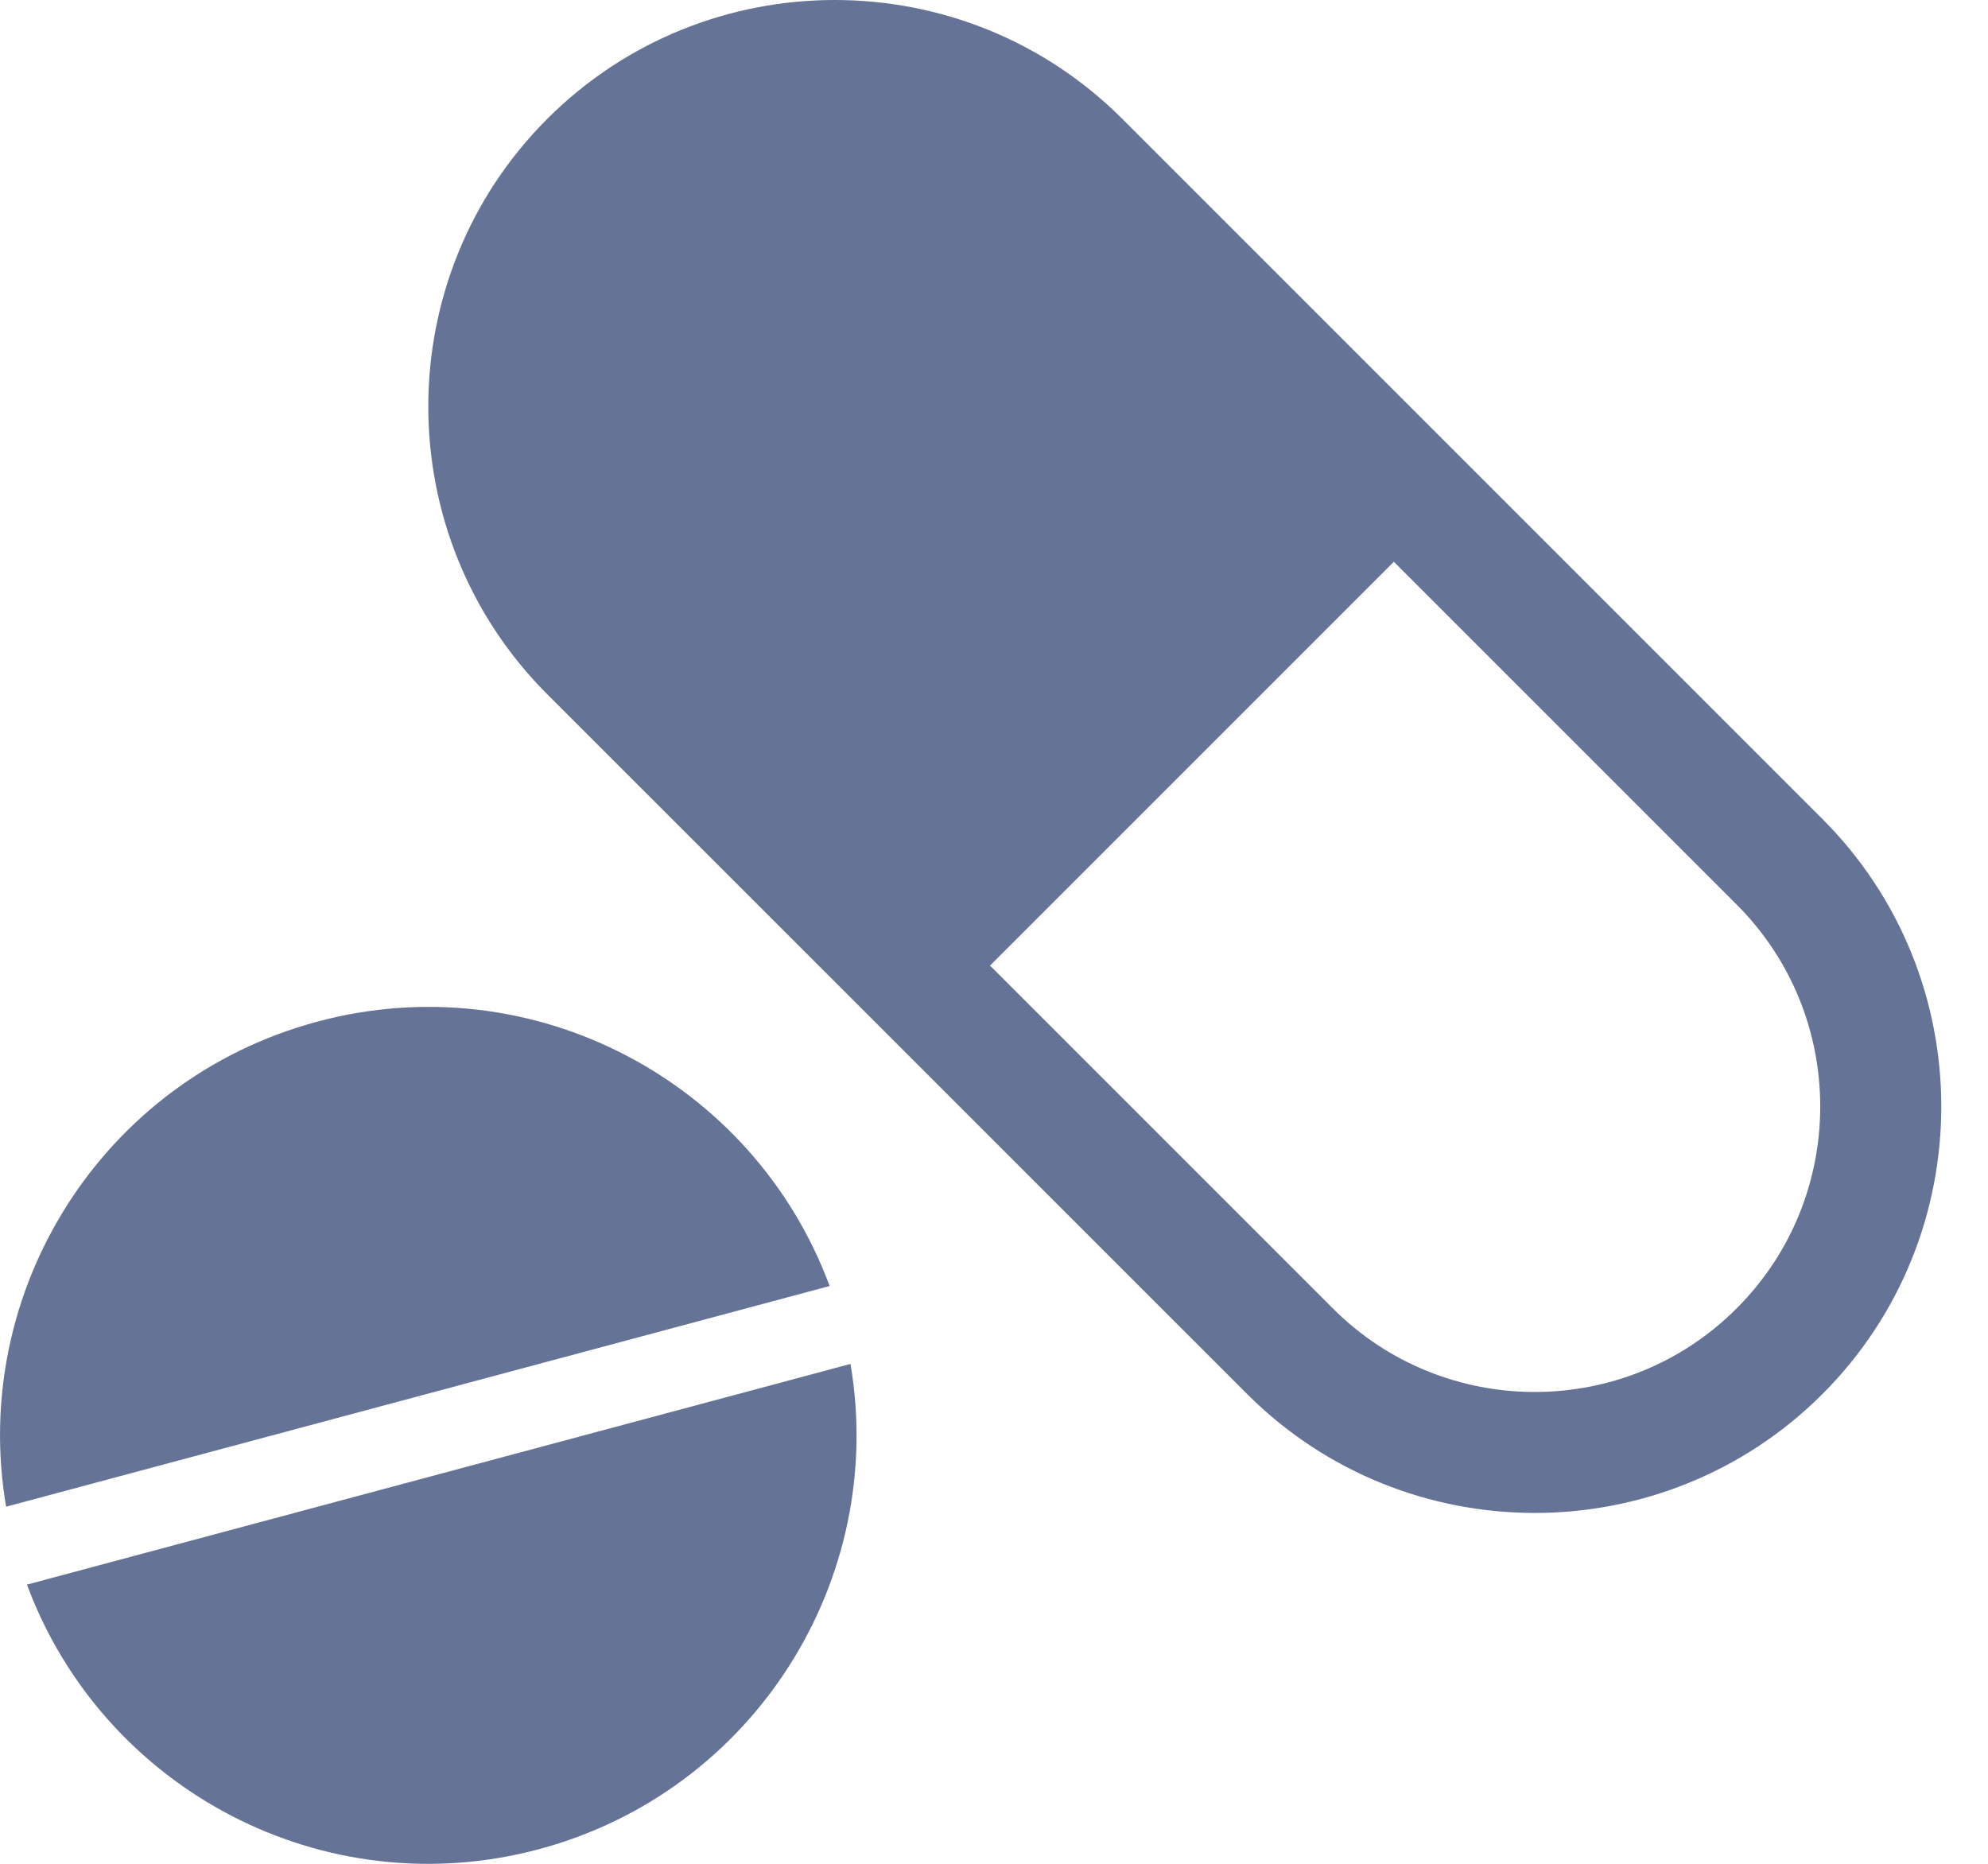 <svg width="16" height="15" viewBox="0 0 16 15" fill="none" xmlns="http://www.w3.org/2000/svg">
<path d="M14.667 6.591L9.033 0.957C7.757 -0.319 5.68 -0.319 4.404 0.957C3.128 2.234 3.128 4.31 4.404 5.587L10.038 11.22C11.314 12.495 13.39 12.495 14.667 11.22C15.943 9.944 15.943 7.867 14.667 6.591ZM13.977 10.53C13.081 11.427 11.623 11.427 10.727 10.53L7.968 7.771L11.218 4.521L13.977 7.28C14.874 8.176 14.874 9.634 13.977 10.53Z" fill="#657396"/>
<path d="M0.217 12.753C0.829 14.403 2.606 15.347 4.339 14.882C6.072 14.417 7.14 12.711 6.845 10.977L0.217 12.753Z" fill="#657396"/>
<path d="M2.555 8.222C0.821 8.686 -0.246 10.392 0.049 12.126L6.677 10.35C6.066 8.7 4.288 7.757 2.555 8.222Z" fill="#657396"/>
</svg>
